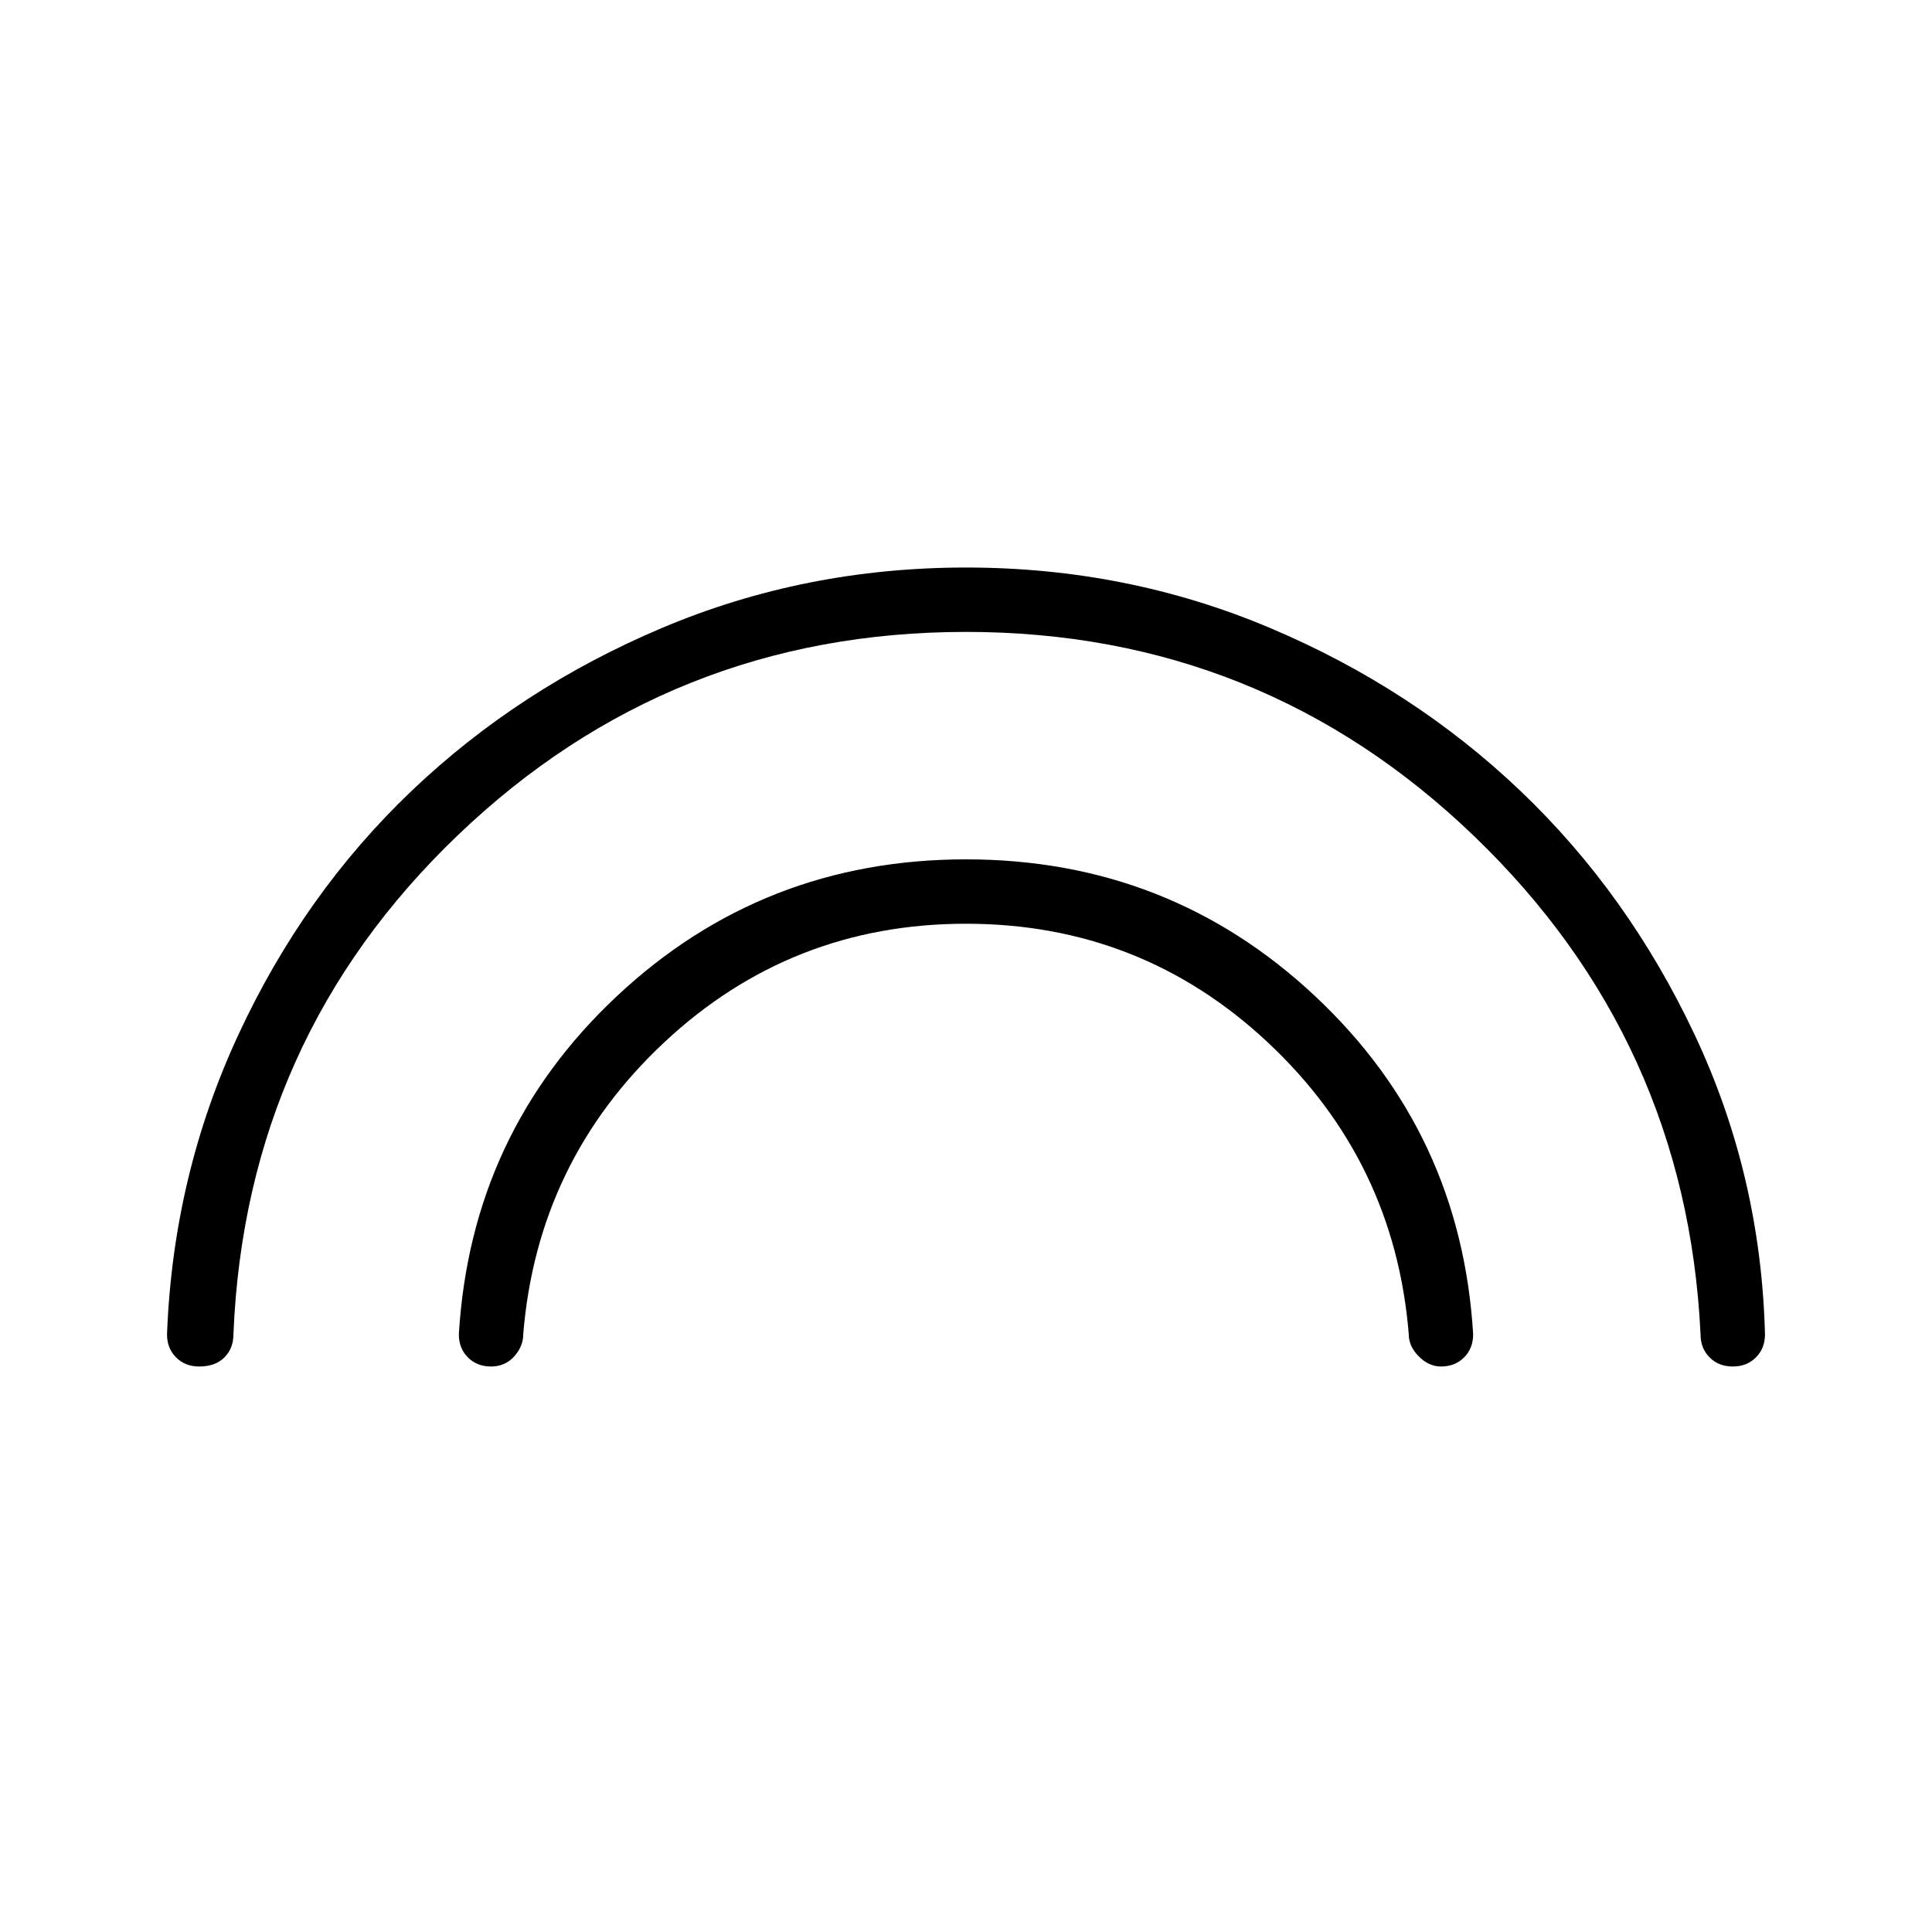 <svg xmlns="http://www.w3.org/2000/svg" height="40" width="40"><path d="M10.167 28.292q-.292 0-.479-.188-.188-.187-.188-.479.25-4.167 3.271-7T20 17.792q4.208 0 7.229 2.833t3.271 7q0 .292-.188.479-.187.188-.479.188-.25 0-.458-.209-.208-.208-.208-.458-.292-3.583-2.917-6.042-2.625-2.458-6.25-2.458t-6.25 2.458q-2.625 2.459-2.917 6.042 0 .25-.187.458-.188.209-.479.209Zm-6.042 0q-.292 0-.479-.188-.188-.187-.188-.479.125-3.292 1.48-6.208 1.354-2.917 3.583-5.042T13.708 13q2.959-1.25 6.292-1.25 3.333 0 6.292 1.25 2.958 1.25 5.187 3.375t3.604 5.042q1.375 2.916 1.459 6.208 0 .292-.188.479-.187.188-.479.188t-.479-.188q-.188-.187-.188-.479-.291-6.083-4.687-10.313Q26.125 13.083 20 13.083q-6.125 0-10.521 4.209Q5.083 21.5 4.833 27.625q0 .292-.187.479-.188.188-.521.188Z"/></svg>